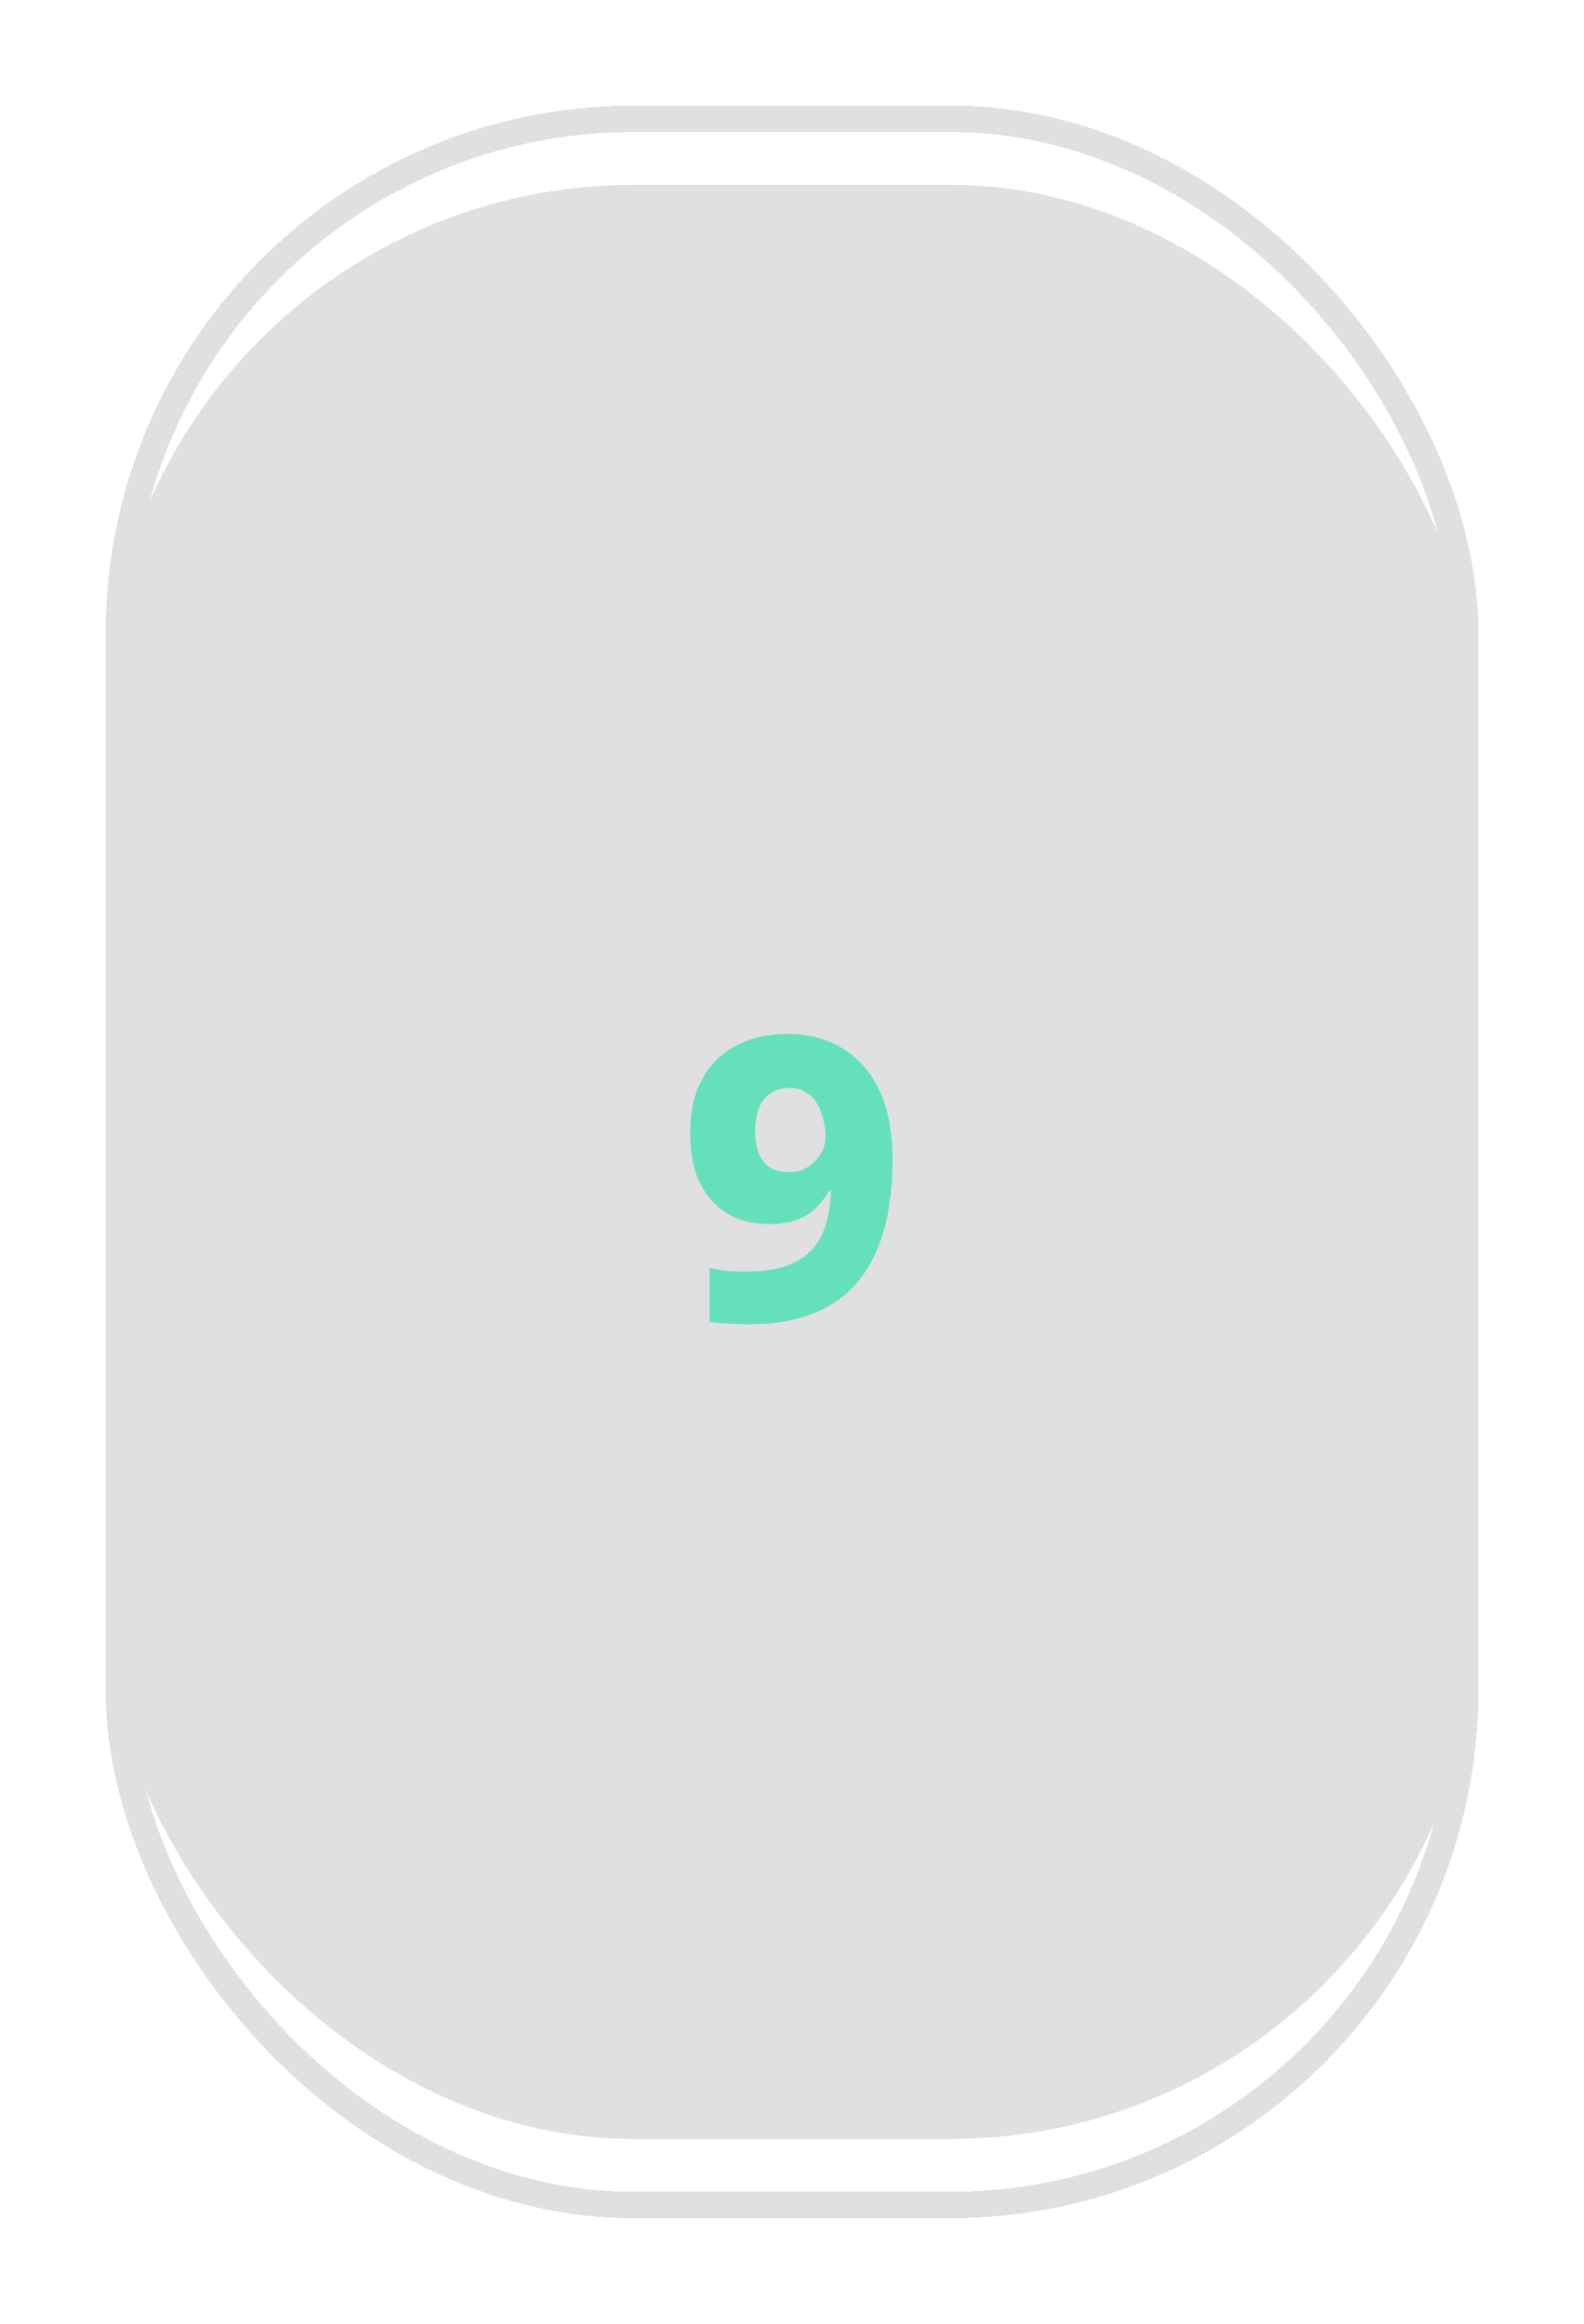 <svg width="60" height="88" viewBox="0 0 60 88" fill="none" xmlns="http://www.w3.org/2000/svg">
<g filter="url(#filter0_d_691_8)">
<rect x="4" y="3" width="52" height="74" rx="20" fill="#E0E0E0"/>
</g>
<g filter="url(#filter1_d_691_8)">
<rect x="4.5" y="0.5" width="51" height="79" rx="19.5" stroke="#E0E0E0" shape-rendering="crispEdges"/>
</g>
<g filter="url(#filter2_i_691_8)">
<path d="M33.809 39.925C33.809 40.605 33.754 41.255 33.644 41.875C33.534 42.495 33.354 43.065 33.104 43.585C32.854 44.105 32.519 44.56 32.099 44.95C31.679 45.33 31.159 45.625 30.539 45.835C29.919 46.045 29.184 46.15 28.334 46.15C28.124 46.15 27.874 46.14 27.584 46.12C27.304 46.11 27.069 46.09 26.879 46.06V44.02C27.079 44.06 27.284 44.095 27.494 44.125C27.714 44.145 27.949 44.155 28.199 44.155C28.839 44.155 29.364 44.085 29.774 43.945C30.194 43.795 30.524 43.585 30.764 43.315C31.004 43.045 31.179 42.72 31.289 42.34C31.399 41.96 31.464 41.55 31.484 41.11H31.394C31.264 41.34 31.104 41.55 30.914 41.74C30.724 41.93 30.484 42.08 30.194 42.19C29.914 42.3 29.559 42.355 29.129 42.355C28.519 42.355 27.989 42.22 27.539 41.95C27.099 41.68 26.754 41.29 26.504 40.78C26.264 40.26 26.144 39.635 26.144 38.905C26.144 38.115 26.289 37.445 26.579 36.895C26.879 36.335 27.309 35.905 27.869 35.605C28.429 35.305 29.089 35.155 29.849 35.155C30.409 35.155 30.924 35.25 31.394 35.44C31.874 35.63 32.294 35.92 32.654 36.31C33.024 36.7 33.309 37.195 33.509 37.795C33.709 38.395 33.809 39.105 33.809 39.925ZM29.909 37.195C29.519 37.195 29.204 37.33 28.964 37.6C28.724 37.87 28.604 38.295 28.604 38.875C28.604 39.345 28.709 39.715 28.919 39.985C29.129 40.255 29.449 40.39 29.879 40.39C30.159 40.39 30.399 40.325 30.599 40.195C30.809 40.055 30.974 39.885 31.094 39.685C31.214 39.475 31.274 39.26 31.274 39.04C31.274 38.83 31.244 38.615 31.184 38.395C31.134 38.165 31.054 37.96 30.944 37.78C30.834 37.6 30.689 37.46 30.509 37.36C30.339 37.25 30.139 37.195 29.909 37.195Z" fill="#4FE0B6" fill-opacity="0.85"/>
</g>
<defs>
<filter id="filter0_d_691_8" x="0" y="3" width="60" height="82" filterUnits="userSpaceOnUse" color-interpolation-filters="sRGB">
<feFlood flood-opacity="0" result="BackgroundImageFix"/>
<feColorMatrix in="SourceAlpha" type="matrix" values="0 0 0 0 0 0 0 0 0 0 0 0 0 0 0 0 0 0 127 0" result="hardAlpha"/>
<feOffset dy="4"/>
<feGaussianBlur stdDeviation="2"/>
<feComposite in2="hardAlpha" operator="out"/>
<feColorMatrix type="matrix" values="0 0 0 0 0 0 0 0 0 0 0 0 0 0 0 0 0 0 0.5 0"/>
<feBlend mode="normal" in2="BackgroundImageFix" result="effect1_dropShadow_691_8"/>
<feBlend mode="normal" in="SourceGraphic" in2="effect1_dropShadow_691_8" result="shape"/>
</filter>
<filter id="filter1_d_691_8" x="0" y="0" width="60" height="88" filterUnits="userSpaceOnUse" color-interpolation-filters="sRGB">
<feFlood flood-opacity="0" result="BackgroundImageFix"/>
<feColorMatrix in="SourceAlpha" type="matrix" values="0 0 0 0 0 0 0 0 0 0 0 0 0 0 0 0 0 0 127 0" result="hardAlpha"/>
<feOffset dy="4"/>
<feGaussianBlur stdDeviation="2"/>
<feComposite in2="hardAlpha" operator="out"/>
<feColorMatrix type="matrix" values="0 0 0 0 0 0 0 0 0 0 0 0 0 0 0 0 0 0 0.5 0"/>
<feBlend mode="normal" in2="BackgroundImageFix" result="effect1_dropShadow_691_8"/>
<feBlend mode="normal" in="SourceGraphic" in2="effect1_dropShadow_691_8" result="shape"/>
</filter>
<filter id="filter2_i_691_8" x="26.144" y="35.155" width="7.665" height="14.995" filterUnits="userSpaceOnUse" color-interpolation-filters="sRGB">
<feFlood flood-opacity="0" result="BackgroundImageFix"/>
<feBlend mode="normal" in="SourceGraphic" in2="BackgroundImageFix" result="shape"/>
<feColorMatrix in="SourceAlpha" type="matrix" values="0 0 0 0 0 0 0 0 0 0 0 0 0 0 0 0 0 0 127 0" result="hardAlpha"/>
<feOffset dy="4"/>
<feGaussianBlur stdDeviation="2"/>
<feComposite in2="hardAlpha" operator="arithmetic" k2="-1" k3="1"/>
<feColorMatrix type="matrix" values="0 0 0 0 0 0 0 0 0 0 0 0 0 0 0 0 0 0 0.25 0"/>
<feBlend mode="normal" in2="shape" result="effect1_innerShadow_691_8"/>
</filter>
</defs>
</svg>

